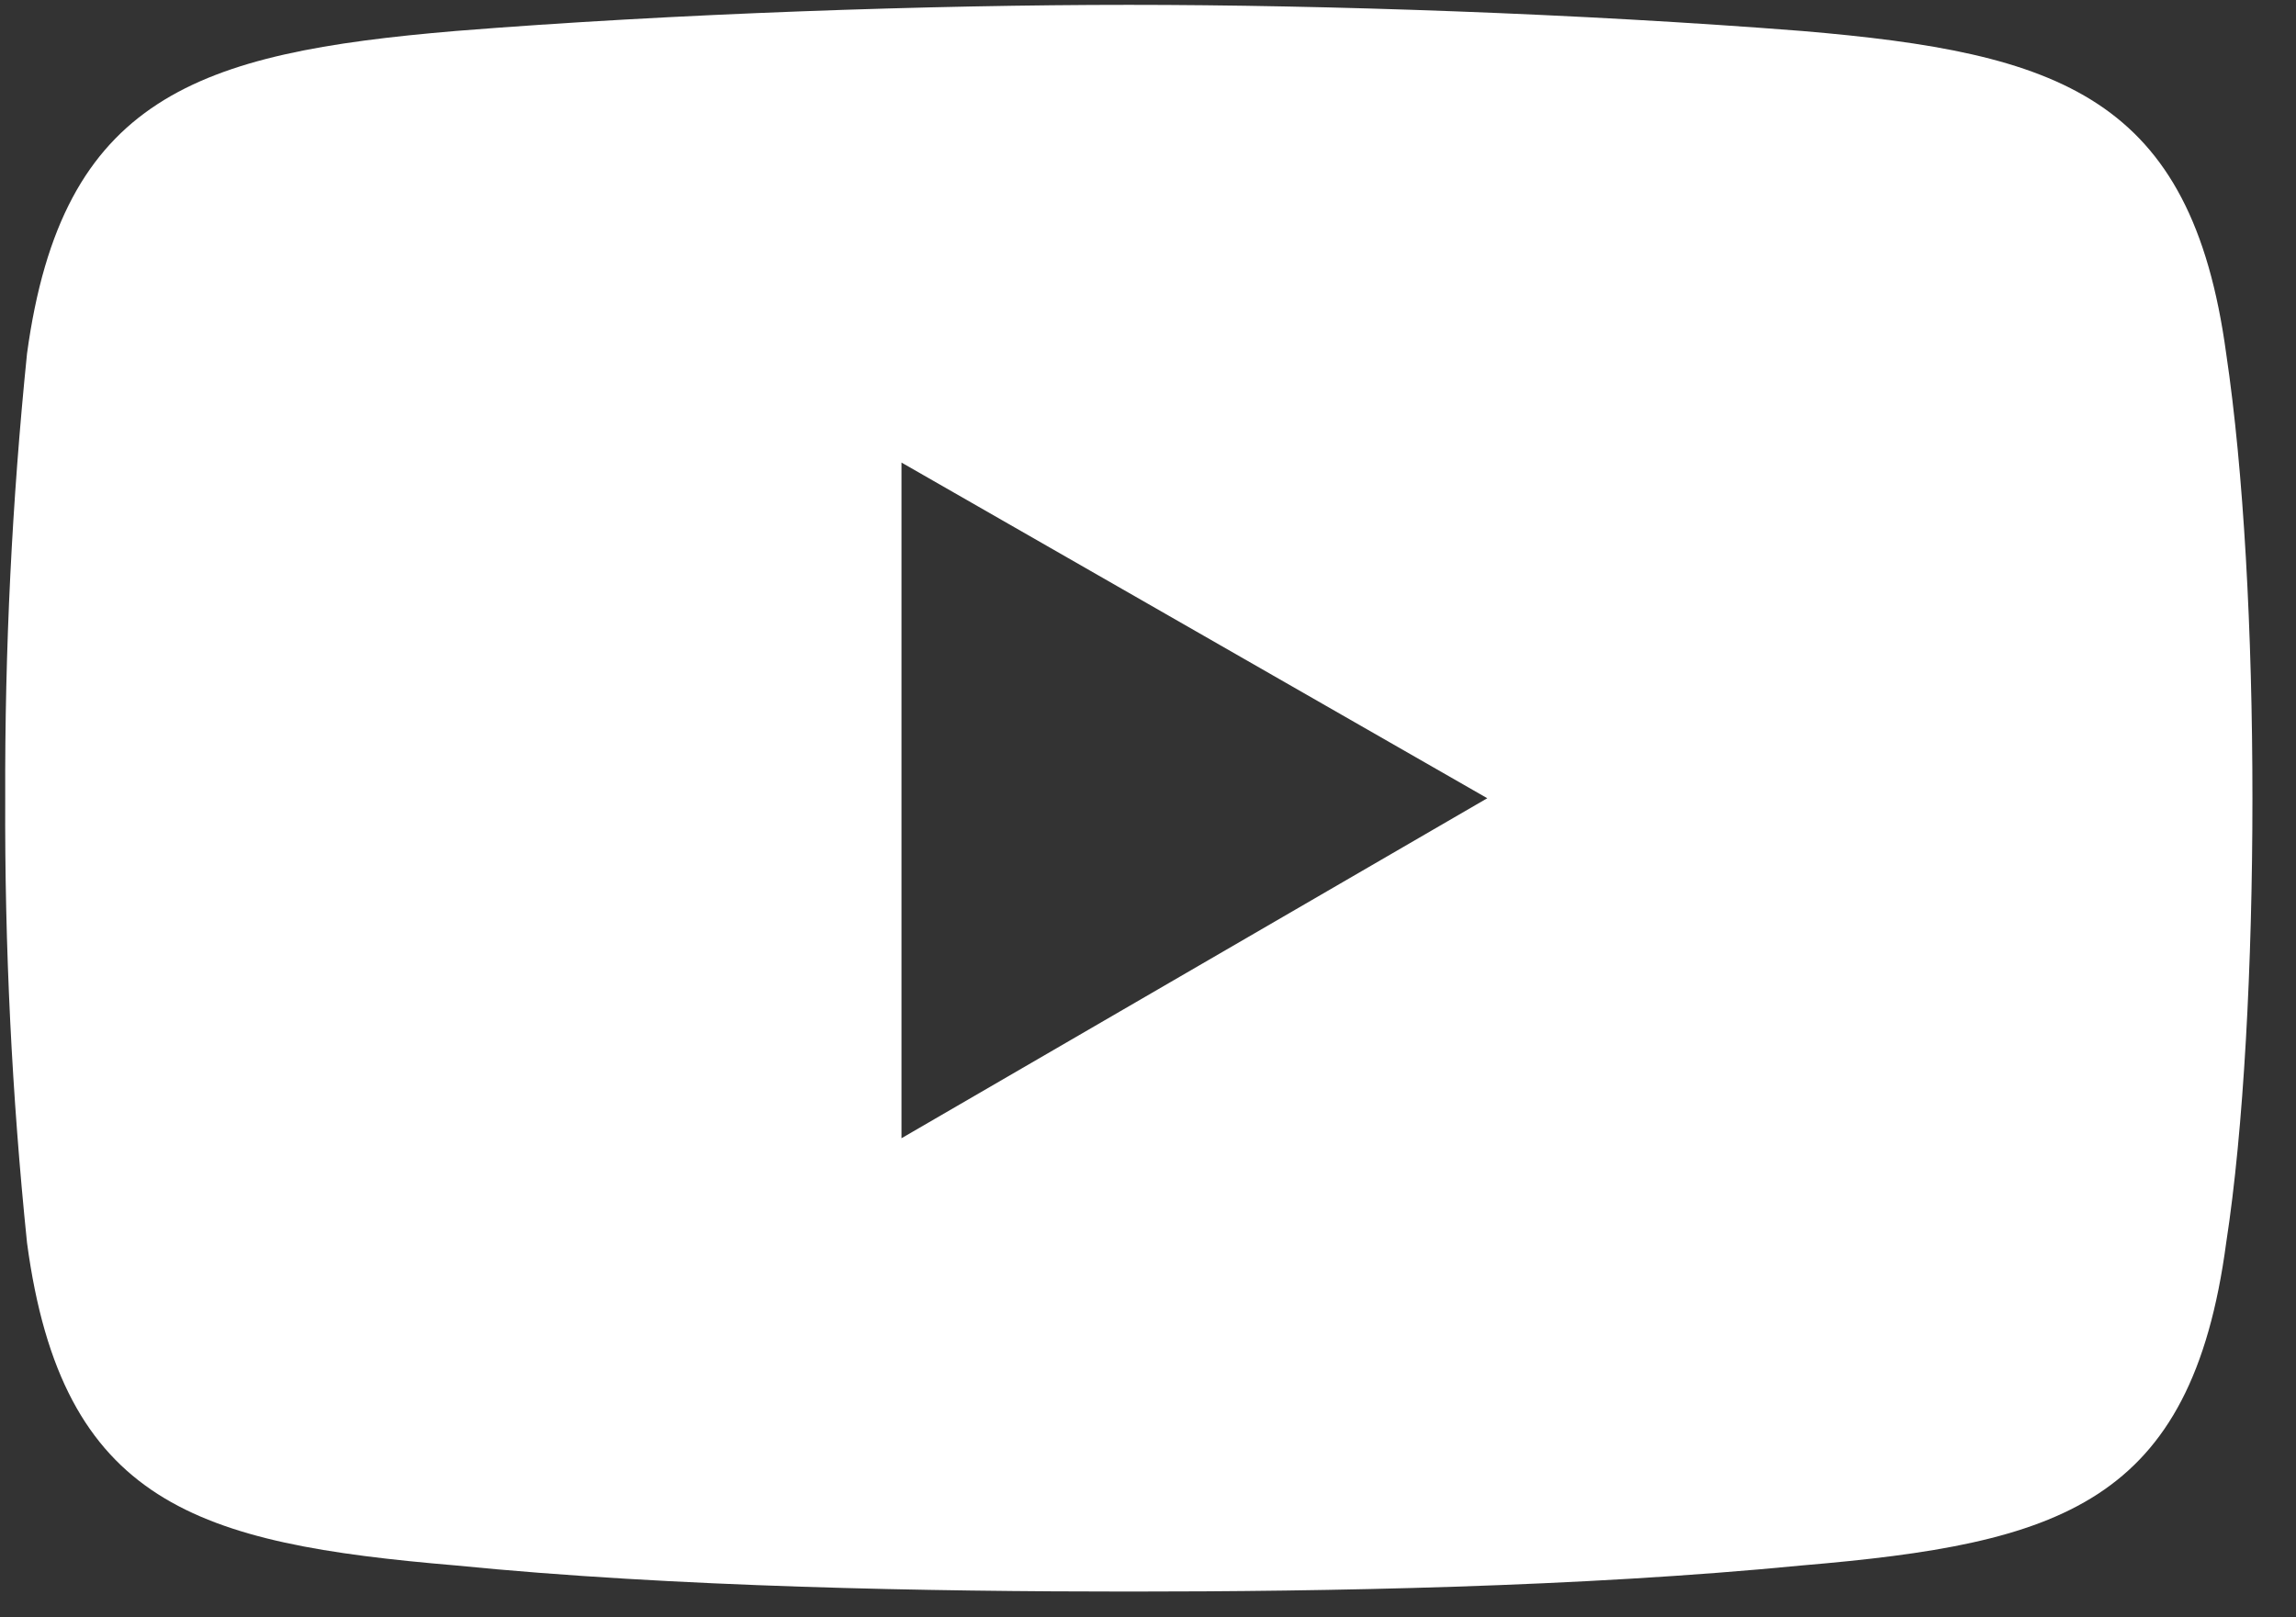 <svg width="44" height="31" viewBox="0 0 44 31" fill="none" xmlns="http://www.w3.org/2000/svg">
<rect x="0" y="0" width="44" height="31" fill="#333333" stroke="none"/>
<path fill-rule="evenodd" clip-rule="evenodd" d="M21.632 0.093C17.862 0.093 12.918 0.259 8.729 0.594C3.786 1.012 1.189 1.848 0.518 6.776C0.23 9.608 0.09 12.453 0.1 15.3C0.088 18.146 0.227 20.991 0.518 23.822C1.189 28.835 3.786 29.586 8.729 30.005C12.918 30.423 17.862 30.506 21.632 30.506C25.402 30.506 30.262 30.423 34.535 30.005C39.478 29.586 41.993 28.835 42.662 23.822C42.998 21.649 43.165 18.475 43.165 15.3C43.165 12.125 42.998 9.033 42.662 6.776C41.993 1.848 39.478 1.012 34.535 0.594C30.262 0.259 25.402 0.093 21.632 0.093ZM28.502 15.3L17.276 8.866V21.817L28.502 15.3Z" fill="white"/>
</svg>
